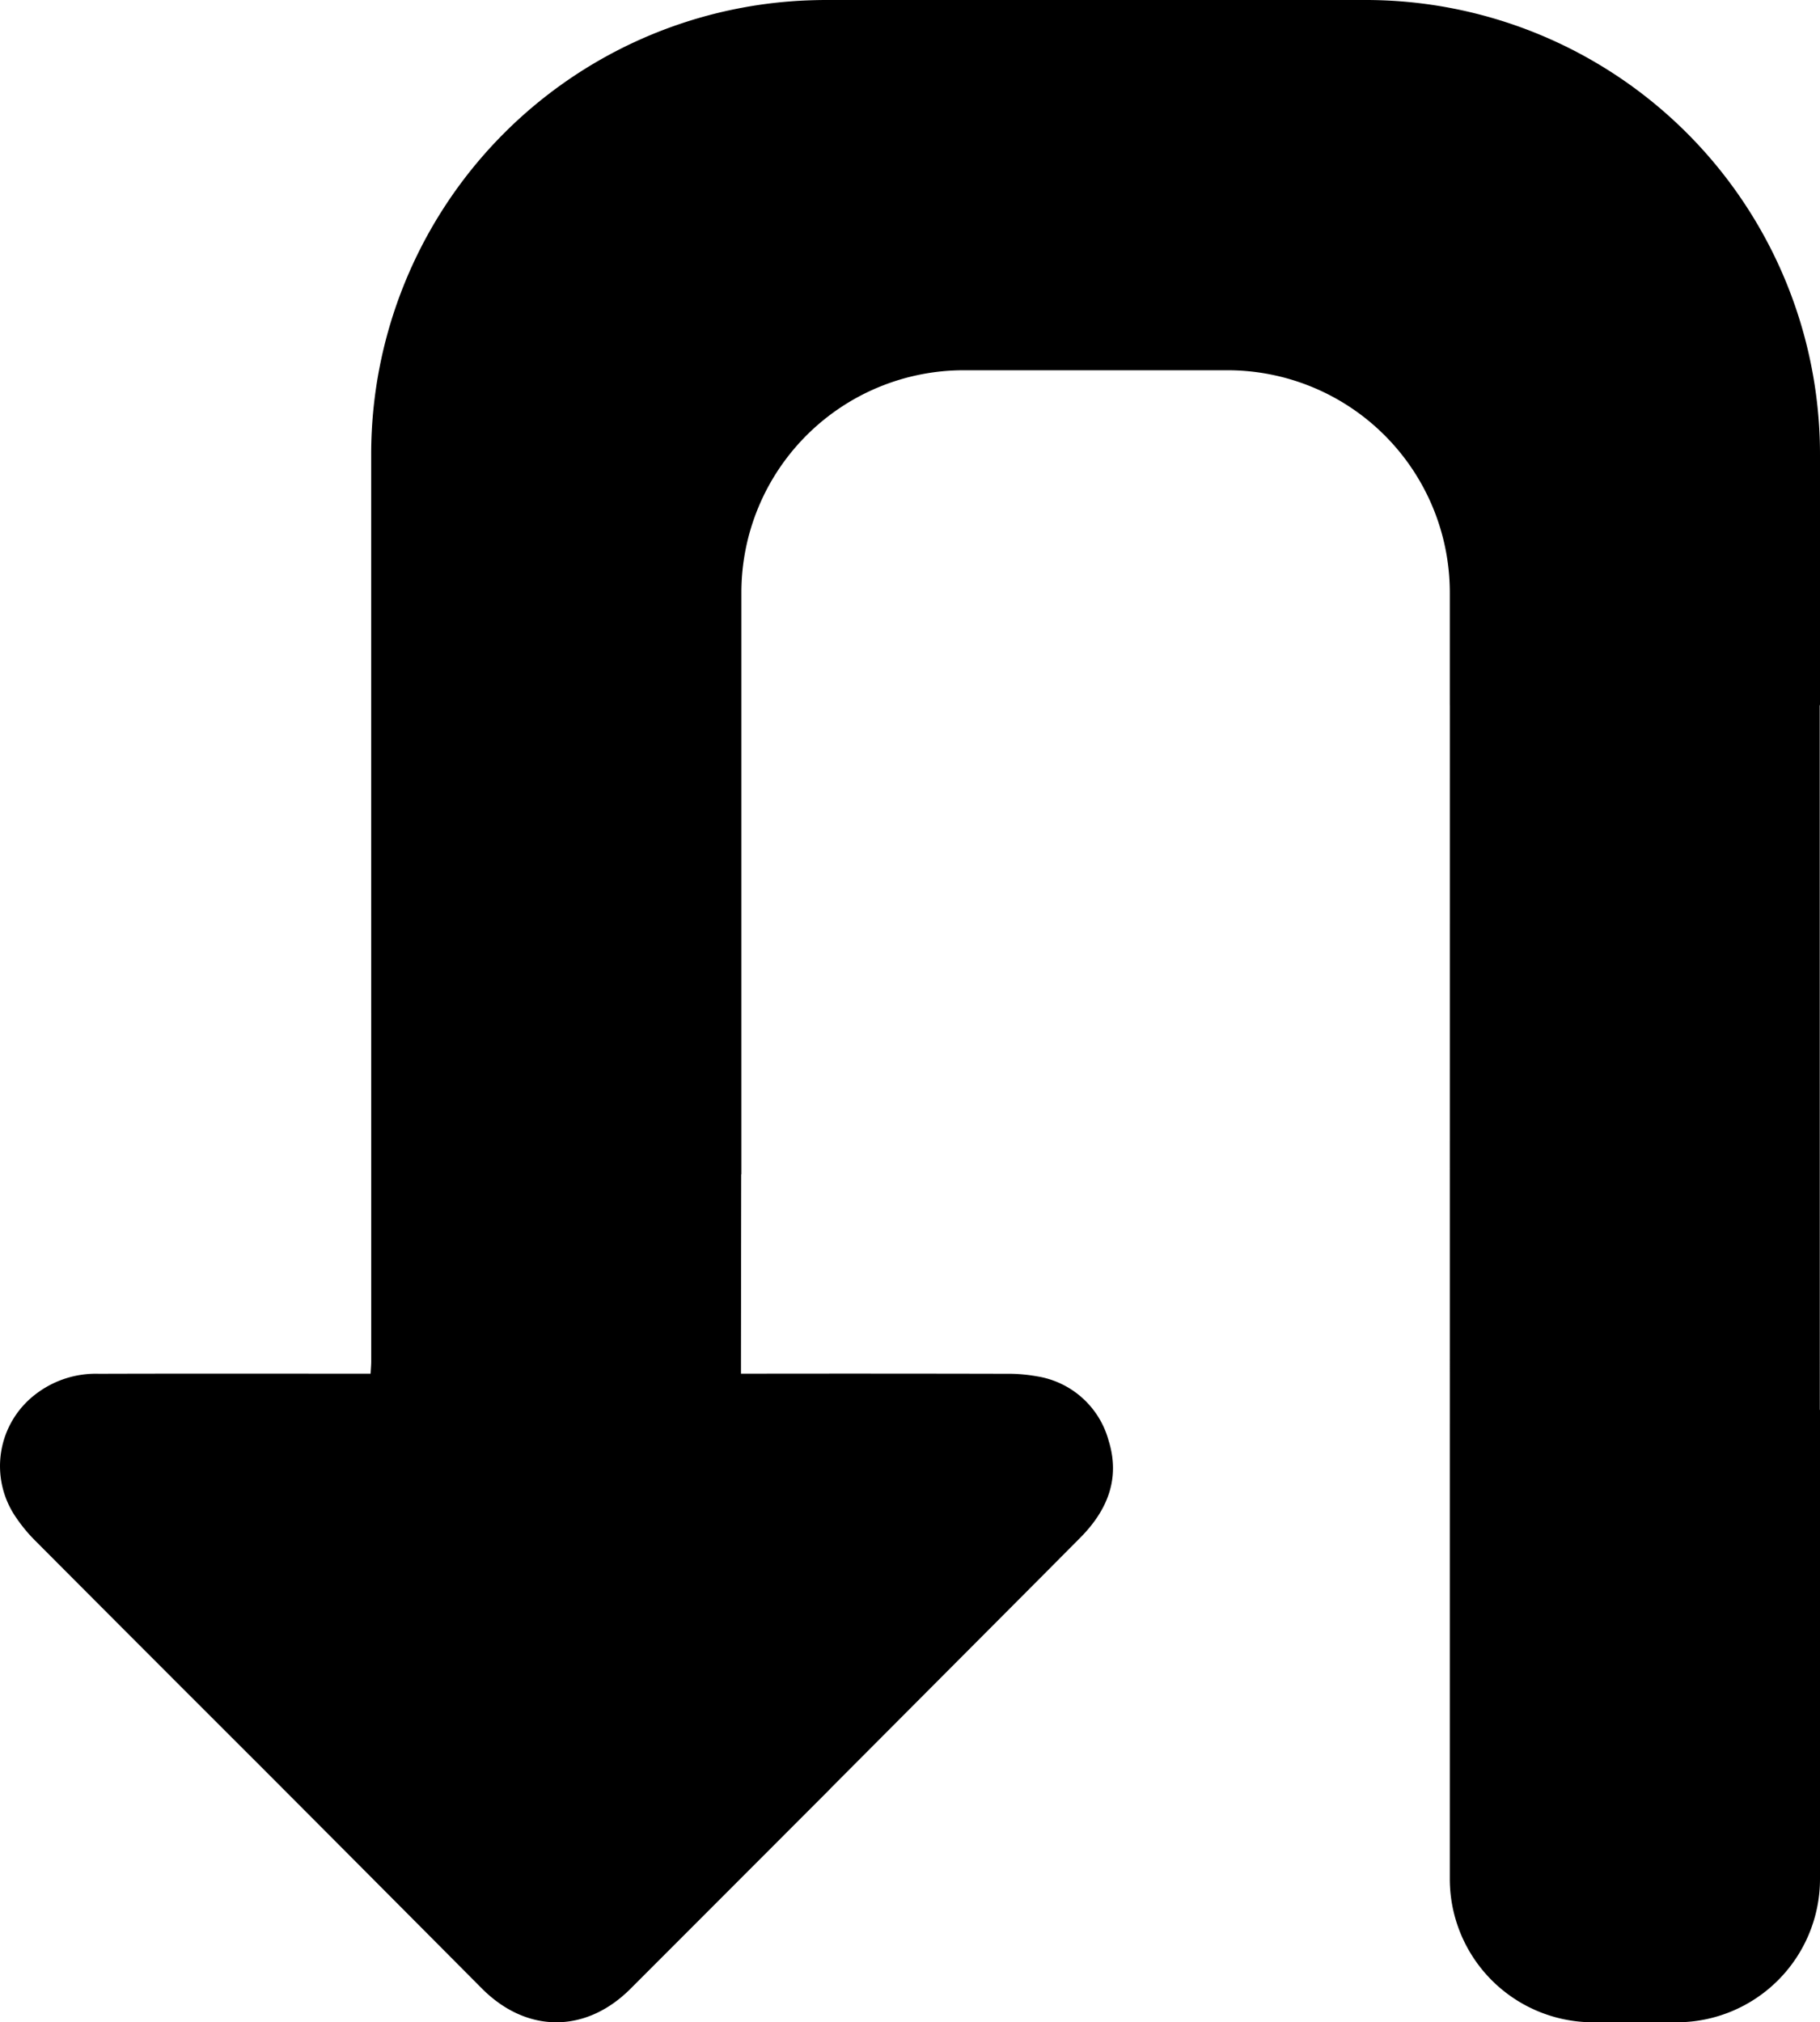 <svg id="Layer_1" data-name="Layer 1" class="navigation-svg" xmlns="http://www.w3.org/2000/svg" viewBox="0 0 255.152 283.465"><path d="M255.152,63.744A63.691,63.691,0,0,0,191.408,0H115.782c-.685,0-1.366.015-2.046.036A63.669,63.669,0,0,0,52.038,63.744V98.845c0,24.388.005,63.429.005,82.261,0,4.622,0,8.032,0,9.703,0,.521-.051,1.042-.087,1.738H49.96c-12.03,0-24.06-.023-36.09.015a13.827,13.827,0,0,0-8.857,2.848,12.665,12.665,0,0,0-2.696,17.391,22.041,22.041,0,0,0,2.558,3.093q15.751,15.806,31.544,31.572,15.589,15.622,31.15,31.272c6.277,6.294,14.551,6.299,20.819.031q9.371-9.371,18.736-18.75l.001.004,1.899-1.906q3.575-3.579,7.152-7.157c.109-.109.214-.222.316-.336l26.324-26.411q1.072-1.075,2.143-2.15l2.522-2.53-.01.005q1.983-1.993,3.965-3.986c3.74-3.77,5.666-8.211,3.989-13.606a12.421,12.421,0,0,0-10.095-9.034,22.754,22.754,0,0,0-4.316-.35q-17.481-.04-34.962-.015H103.88c0-.278.005-4.992.013-11.441.006-4.895.012-10.788.019-16.503h.026V83.067A31.169,31.169,0,0,1,135.106,51.899h36.978a31.169,31.169,0,0,1,31.169,31.169V98.845h.005c-.002,44.985-.005,144.436-.005,164.522a20.098,20.098,0,0,0,20.1,20.097h11.699a20.1,20.1,0,0,0,20.1-20.1v-65.756h-.026c-.005-4.274-.01-65.918-.015-98.764h.041Z"/></svg>
